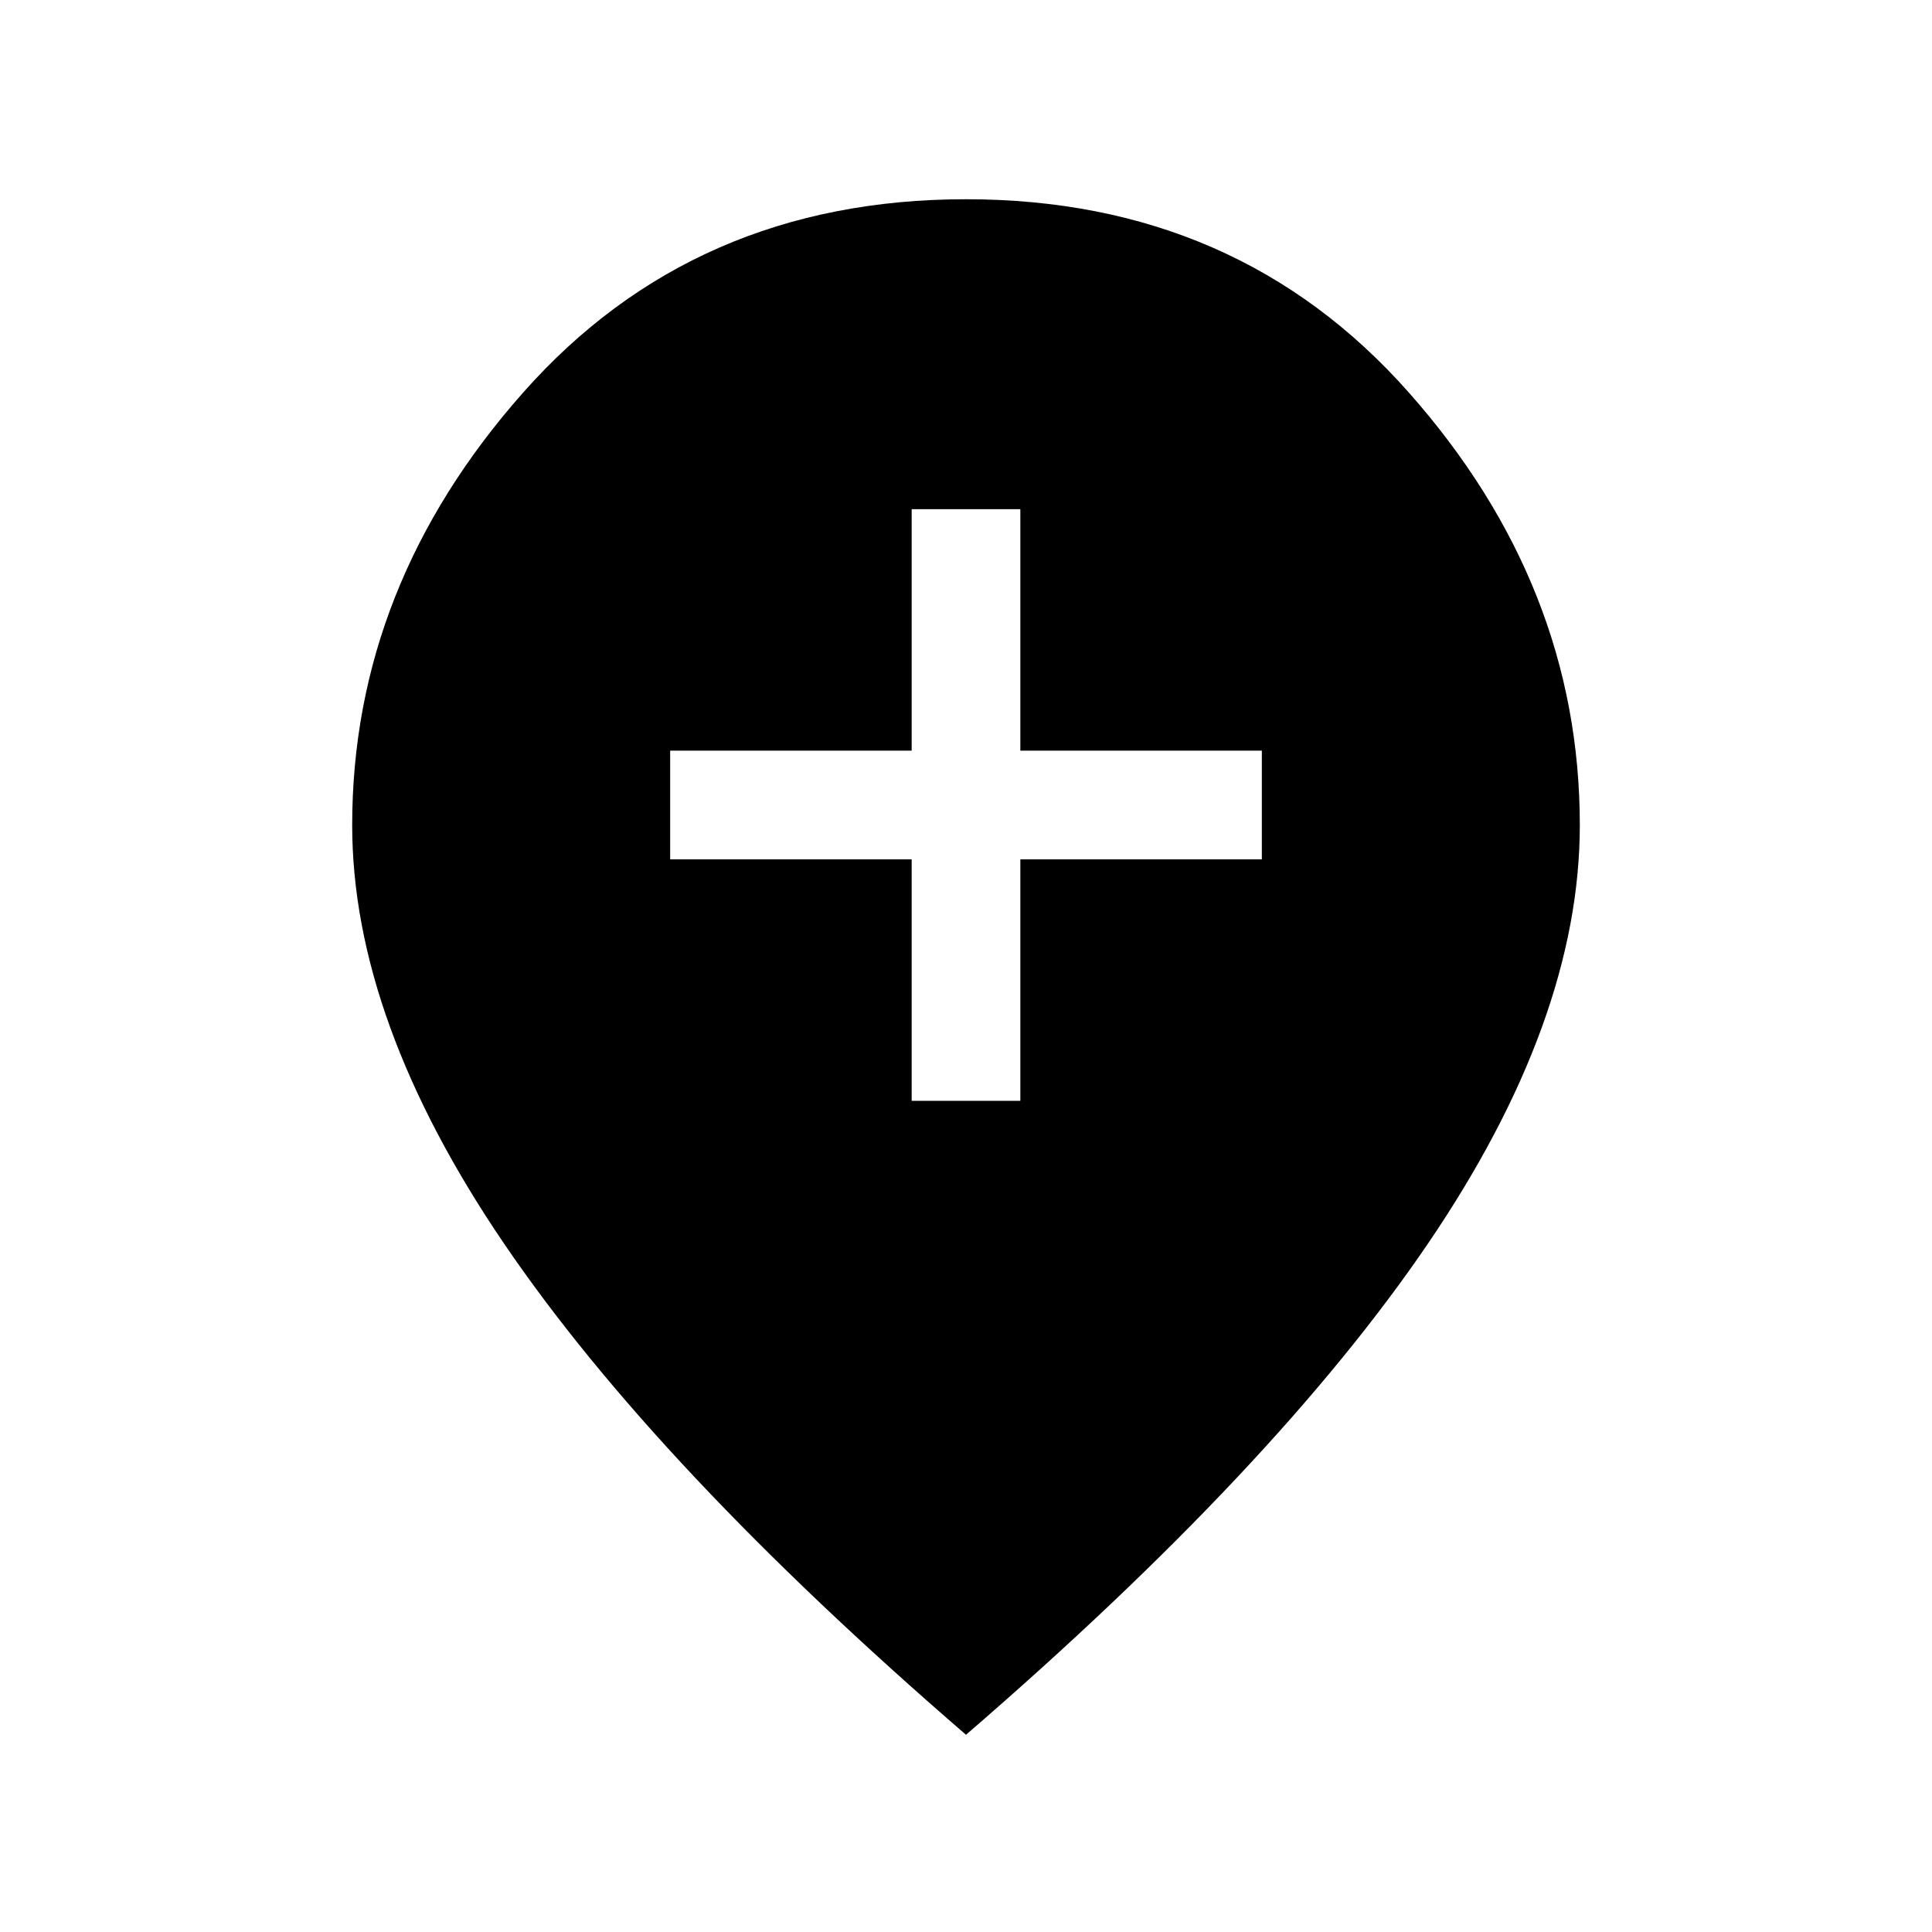 <svg xmlns="http://www.w3.org/2000/svg" height="24" viewBox="0 -960 960 960" width="24"><path d="M453-413h54v-120h120v-54H507v-120h-54v120H333v54h120v120Zm27 315Q326-231 250.5-342T175-550q0-119 85-215t220-96q135 0 220 96t85 215q0 97-75.5 208T480-98Z"/></svg>